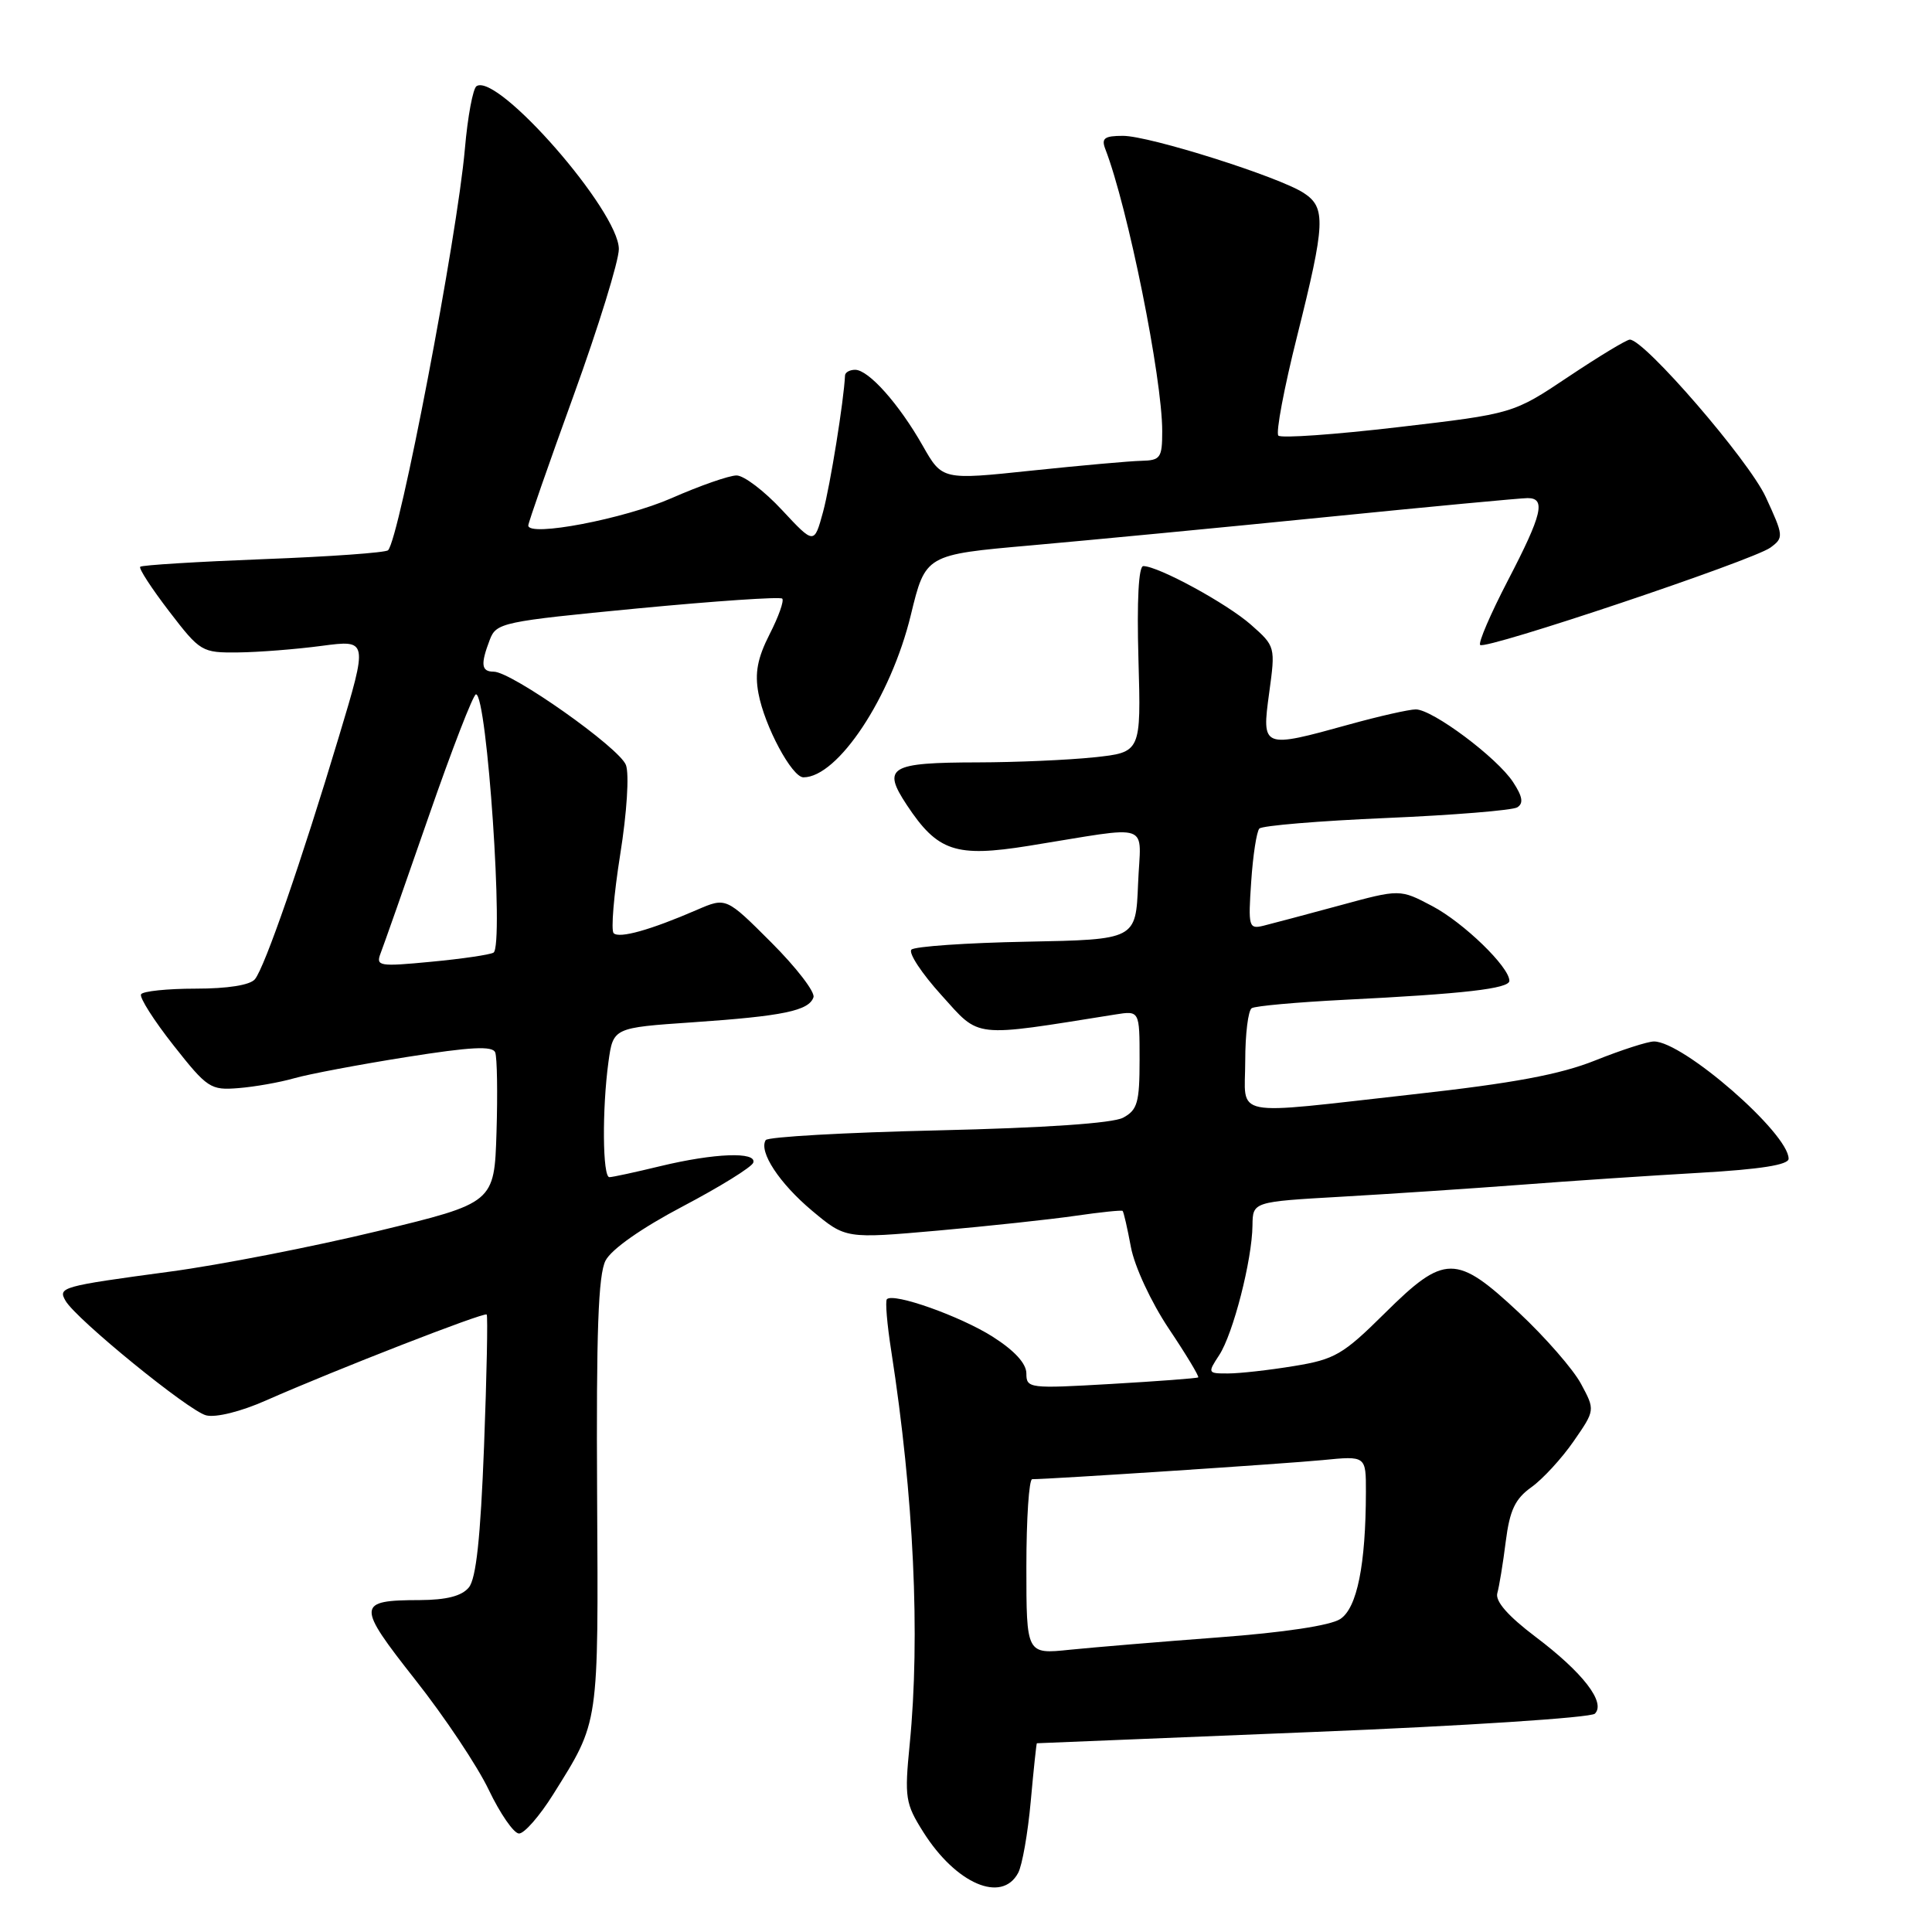 <?xml version="1.0" encoding="UTF-8" standalone="no"?>
<!DOCTYPE svg PUBLIC "-//W3C//DTD SVG 1.1//EN" "http://www.w3.org/Graphics/SVG/1.1/DTD/svg11.dtd" >
<svg xmlns="http://www.w3.org/2000/svg" xmlns:xlink="http://www.w3.org/1999/xlink" version="1.1" viewBox="0 0 256 256">
 <g >
 <path fill="currentColor"
d=" M 134.91 248.17 C 135.45 247.17 136.20 242.89 136.58 238.67 C 136.96 234.45 137.33 230.99 137.39 230.99 C 137.45 230.98 153.89 230.31 173.93 229.50 C 193.97 228.70 210.80 227.60 211.33 227.07 C 212.81 225.59 209.74 221.62 203.47 216.89 C 199.82 214.13 198.11 212.18 198.40 211.11 C 198.65 210.23 199.16 207.14 199.52 204.25 C 200.05 200.10 200.76 198.60 202.92 197.06 C 204.42 195.99 206.94 193.25 208.51 190.98 C 211.37 186.85 211.37 186.85 209.49 183.36 C 208.46 181.44 204.76 177.20 201.27 173.93 C 192.94 166.14 191.42 166.15 183.48 174.02 C 177.96 179.49 176.87 180.13 171.45 181.01 C 168.18 181.55 164.25 181.99 162.73 181.99 C 160.02 182.00 159.99 181.94 161.55 179.56 C 163.40 176.74 165.91 166.95 165.96 162.37 C 166.00 159.24 166.00 159.24 177.75 158.57 C 184.21 158.20 194.90 157.49 201.50 156.99 C 208.10 156.48 218.79 155.77 225.25 155.40 C 233.26 154.94 237.00 154.35 237.00 153.54 C 237.00 150.17 223.03 138.00 219.16 138.00 C 218.33 138.00 214.83 139.13 211.38 140.51 C 206.71 142.38 200.53 143.53 187.30 145.00 C 162.62 147.75 165.00 148.22 165.00 140.56 C 165.00 137.02 165.39 133.88 165.86 133.59 C 166.34 133.29 171.85 132.80 178.11 132.48 C 194.01 131.69 200.00 131.00 200.00 129.96 C 200.00 128.13 193.92 122.24 189.78 120.06 C 185.50 117.80 185.50 117.80 177.50 119.98 C 173.10 121.17 168.57 122.38 167.43 122.66 C 165.47 123.14 165.38 122.83 165.79 116.83 C 166.02 113.35 166.51 110.18 166.87 109.79 C 167.23 109.40 174.80 108.77 183.69 108.39 C 192.59 108.01 200.40 107.37 201.04 106.98 C 201.90 106.45 201.75 105.55 200.49 103.63 C 198.37 100.39 189.82 94.00 187.60 94.00 C 186.71 94.00 182.73 94.90 178.76 96.00 C 167.25 99.19 167.17 99.16 168.17 91.83 C 169.01 85.70 169.00 85.64 165.76 82.78 C 162.59 79.98 153.51 75.03 151.50 75.01 C 150.87 75.00 150.63 79.55 150.85 87.35 C 151.20 99.69 151.20 99.69 144.95 100.35 C 141.52 100.71 134.61 101.01 129.60 101.02 C 117.86 101.04 116.84 101.65 120.16 106.67 C 124.24 112.83 126.62 113.63 136.30 112.08 C 153.04 109.40 151.13 108.74 150.80 117.14 C 150.50 124.50 150.50 124.50 136.02 124.78 C 128.06 124.93 121.19 125.41 120.77 125.83 C 120.34 126.26 122.13 128.98 124.75 131.87 C 129.93 137.61 128.68 137.47 147.75 134.43 C 151.00 133.91 151.00 133.91 151.00 140.42 C 151.00 146.09 150.72 147.08 148.82 148.10 C 147.44 148.84 138.44 149.45 124.29 149.78 C 112.00 150.06 101.72 150.64 101.46 151.07 C 100.51 152.60 103.28 156.81 107.63 160.45 C 112.05 164.14 112.05 164.14 124.28 163.06 C 131.00 162.46 139.20 161.58 142.50 161.10 C 145.80 160.62 148.61 160.33 148.75 160.45 C 148.89 160.57 149.38 162.72 149.85 165.24 C 150.33 167.81 152.52 172.53 154.87 176.05 C 157.17 179.48 158.92 182.39 158.77 182.51 C 158.62 182.63 153.44 183.02 147.25 183.38 C 136.38 184.01 136.00 183.97 136.00 182.00 C 136.00 180.67 134.43 178.96 131.52 177.11 C 127.22 174.39 118.40 171.26 117.52 172.15 C 117.28 172.38 117.54 175.48 118.10 179.04 C 121.09 198.30 121.95 216.78 120.54 231.11 C 119.84 238.21 119.96 238.98 122.35 242.77 C 126.68 249.62 132.74 252.23 134.91 248.17 Z  M 73.31 237.75 C 79.43 227.95 79.29 228.91 79.12 198.00 C 79.00 176.48 79.27 168.90 80.24 167.03 C 81.03 165.52 85.02 162.72 90.49 159.84 C 95.43 157.24 99.62 154.64 99.81 154.06 C 100.31 152.58 94.67 152.79 87.50 154.52 C 84.20 155.32 81.16 155.98 80.75 155.98 C 79.84 156.00 79.77 146.99 80.62 140.73 C 81.25 136.18 81.25 136.18 91.79 135.46 C 103.76 134.64 107.19 133.93 107.79 132.14 C 108.02 131.45 105.51 128.19 102.21 124.89 C 96.21 118.89 96.21 118.89 92.35 120.56 C 86.19 123.23 82.05 124.39 81.31 123.65 C 80.94 123.27 81.33 118.58 82.18 113.23 C 83.07 107.67 83.39 102.59 82.94 101.37 C 82.09 99.09 67.79 89.00 65.42 89.00 C 63.77 89.00 63.65 88.04 64.90 84.77 C 65.76 82.51 66.53 82.35 84.48 80.62 C 94.75 79.64 103.38 79.05 103.65 79.32 C 103.92 79.59 103.17 81.71 101.98 84.03 C 100.37 87.20 99.99 89.17 100.50 91.88 C 101.31 96.23 104.94 103.00 106.46 103.00 C 111.02 103.00 118.05 92.39 120.69 81.49 C 122.63 73.50 122.63 73.50 136.57 72.27 C 144.23 71.59 161.83 69.91 175.67 68.52 C 189.51 67.13 201.55 66.00 202.42 66.00 C 204.87 66.00 204.35 68.17 199.81 76.90 C 197.51 81.33 195.85 85.18 196.13 85.46 C 196.82 86.15 232.26 74.26 234.59 72.56 C 236.37 71.25 236.35 71.02 233.97 65.86 C 231.73 61.00 217.91 45.00 215.96 45.00 C 215.54 45.00 211.88 47.21 207.84 49.91 C 200.50 54.82 200.50 54.82 185.27 56.60 C 176.90 57.58 169.75 58.09 169.39 57.72 C 169.03 57.36 170.14 51.44 171.87 44.56 C 175.62 29.57 175.72 27.51 172.75 25.57 C 169.46 23.42 152.32 18.00 148.80 18.00 C 146.34 18.00 145.91 18.32 146.46 19.75 C 149.45 27.49 154.00 50.07 154.00 57.13 C 154.00 60.67 153.77 61.00 151.25 61.06 C 149.74 61.09 143.18 61.68 136.68 62.36 C 124.85 63.61 124.85 63.61 122.26 59.05 C 119.12 53.52 115.09 49.00 113.31 49.00 C 112.59 49.00 111.99 49.34 111.97 49.75 C 111.82 53.06 110.01 64.32 109.06 67.83 C 107.88 72.15 107.88 72.15 103.62 67.58 C 101.28 65.06 98.57 63.00 97.60 63.00 C 96.63 63.00 92.75 64.35 88.98 66.01 C 82.70 68.76 70.00 71.19 70.00 69.63 C 70.00 69.27 72.70 61.52 76.00 52.42 C 79.30 43.31 82.00 34.57 82.00 33.00 C 82.00 27.98 65.99 9.65 63.15 11.41 C 62.67 11.70 61.97 15.44 61.60 19.72 C 60.58 31.39 52.92 71.41 51.42 72.91 C 51.11 73.23 43.68 73.76 34.91 74.09 C 26.14 74.43 18.79 74.88 18.58 75.10 C 18.36 75.32 20.09 77.97 22.41 81.00 C 26.54 86.38 26.74 86.50 31.57 86.45 C 34.28 86.42 39.26 86.03 42.63 85.58 C 48.77 84.77 48.77 84.77 44.90 97.63 C 39.95 114.11 35.09 128.15 33.78 129.75 C 33.14 130.53 30.18 131.00 25.94 131.00 C 22.19 131.00 18.92 131.34 18.69 131.75 C 18.45 132.16 20.38 135.20 22.98 138.50 C 27.47 144.20 27.90 144.48 31.60 144.18 C 33.75 144.01 37.08 143.42 39.00 142.87 C 40.92 142.32 47.60 141.06 53.83 140.07 C 62.40 138.71 65.28 138.56 65.62 139.46 C 65.87 140.11 65.95 144.87 65.79 150.02 C 65.50 159.39 65.50 159.39 50.00 163.14 C 41.47 165.20 29.10 167.62 22.50 168.50 C 8.10 170.44 7.65 170.57 8.69 172.37 C 10.11 174.82 25.01 186.96 27.31 187.54 C 28.60 187.87 31.92 187.04 35.24 185.57 C 44.37 181.54 64.16 173.83 64.49 174.18 C 64.65 174.36 64.50 182.20 64.14 191.60 C 63.67 203.79 63.09 209.18 62.12 210.35 C 61.18 211.49 59.15 212.00 55.63 212.02 C 47.23 212.04 47.20 212.64 55.02 222.57 C 58.90 227.48 63.29 234.06 64.78 237.20 C 66.28 240.33 68.07 242.92 68.76 242.95 C 69.46 242.98 71.50 240.64 73.31 237.75 Z  M 136.00 207.60 C 136.00 201.22 136.35 196.00 136.77 196.00 C 139.19 196.00 170.43 193.94 175.25 193.47 C 181.00 192.90 181.00 192.90 180.99 197.70 C 180.97 207.37 179.82 213.07 177.59 214.53 C 176.29 215.39 170.08 216.32 161.49 216.96 C 153.79 217.54 144.91 218.28 141.75 218.60 C 136.00 219.20 136.00 219.20 136.00 207.60 Z  M 50.43 126.32 C 50.82 125.32 53.68 117.19 56.78 108.25 C 59.88 99.31 62.71 92.00 63.07 92.00 C 64.54 92.00 66.80 125.41 65.39 126.23 C 64.90 126.51 61.18 127.06 57.11 127.44 C 50.23 128.10 49.78 128.02 50.43 126.32 Z "/>
</g>
</svg>